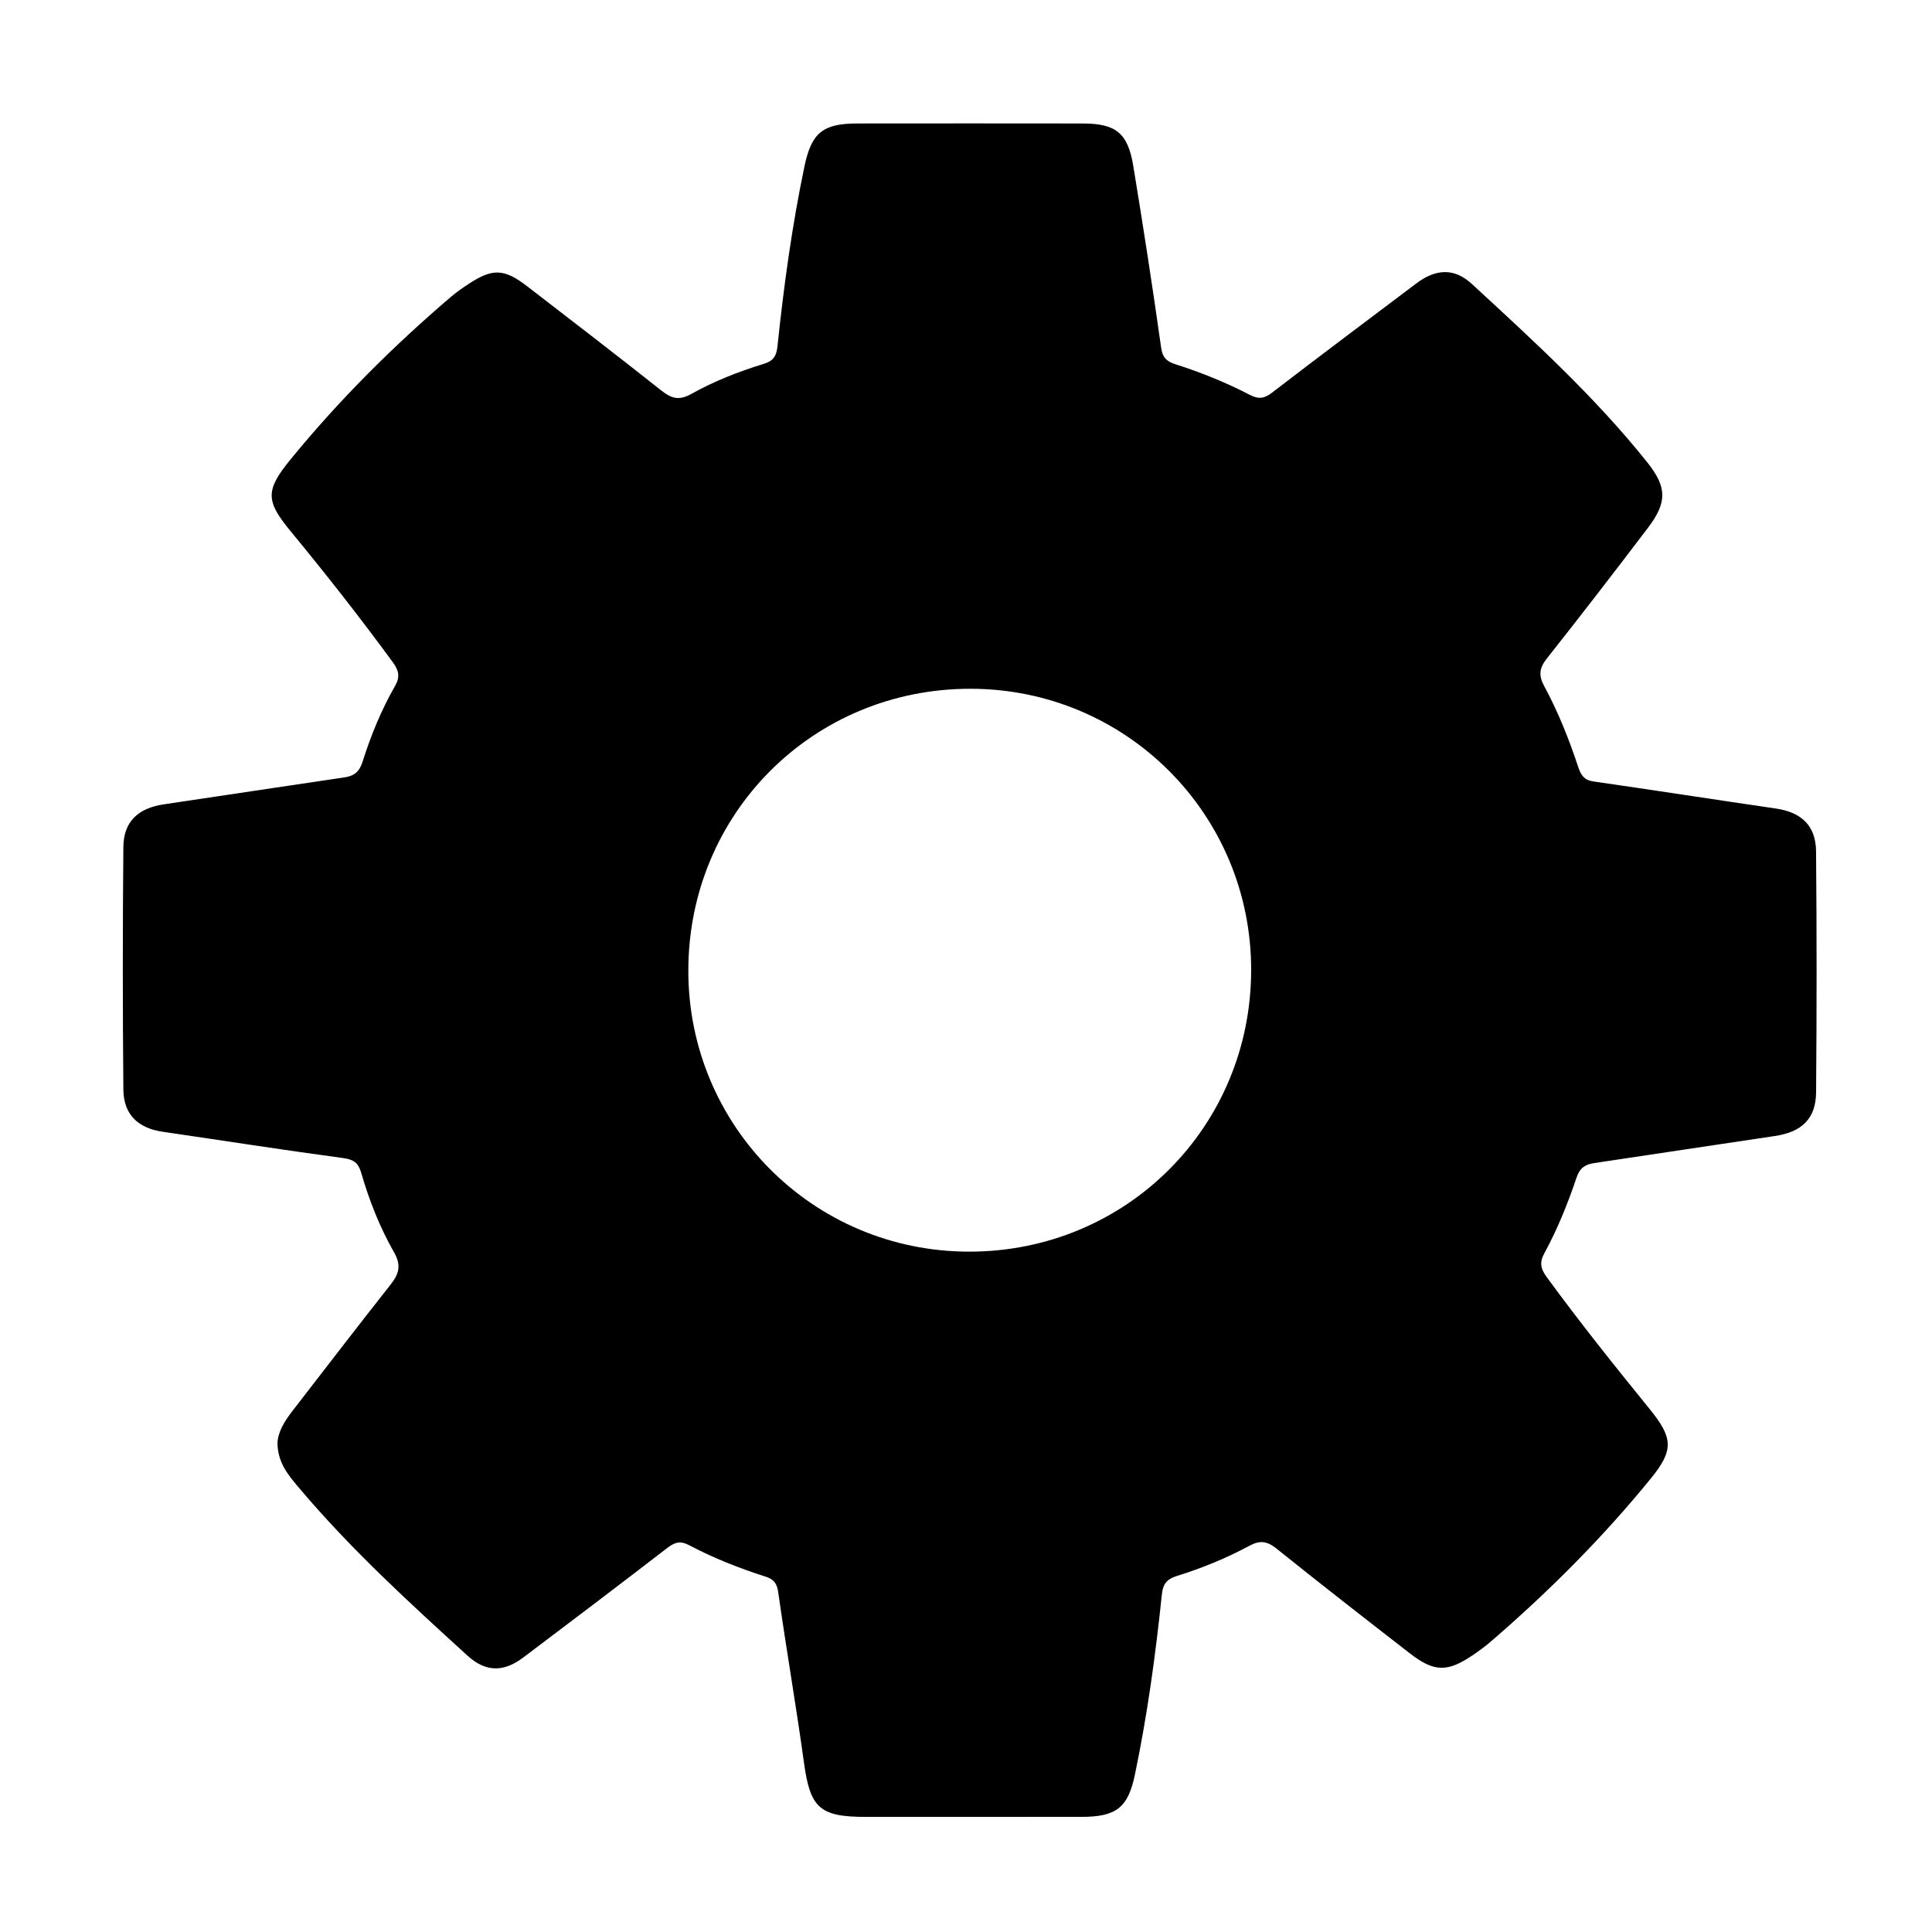 <?xml version="1.0" encoding="UTF-8" standalone="no"?>
<svg
   xmlns:dc="http://purl.org/dc/elements/1.1/"
   xmlns:cc="http://creativecommons.org/ns#"
   xmlns:rdf="http://www.w3.org/1999/02/22-rdf-syntax-ns#"
   xmlns:svg="http://www.w3.org/2000/svg"
   xmlns="http://www.w3.org/2000/svg"
   viewBox="0 0 666.667 666.667"
   height="666.667"
   width="666.667"
   xml:space="preserve"
   id="svg2"
   version="1.1"><defs
     id="defs6"><clipPath
       id="clipPath18"
       clipPathUnits="userSpaceOnUse"><path
         id="path16"
         d="M 0,500 H 500 V 0 H 0 Z" /></clipPath></defs><g
     transform="matrix(1.333,0,0,-1.333,0,666.667)"
     id="g10"><g
       id="g12"><g
         clip-path="url(#clipPath18)"
         id="g14"><g
           transform="translate(251.155,321.828)"
           id="g20"><path
             id="path22"
             style="fill-opacity:1;fill-rule:nonzero;stroke:none"
             d="m 0,0 c -40.685,-0.011 -72.96,-32.284 -72.973,-72.966 -0.013,-40.292 32.411,-72.732 72.71,-72.744 40.643,-0.013 72.998,32.34 72.988,72.98 C 72.714,-32.421 40.283,0.012 0,0 m -179.331,-195.228 c 0.139,2.91 1.877,5.699 3.936,8.354 8.445,10.893 16.818,21.842 25.363,32.656 2.176,2.753 2.798,4.973 0.887,8.323 -3.687,6.464 -6.43,13.424 -8.505,20.584 -0.752,2.594 -1.959,3.464 -4.708,3.833 -15.601,2.095 -31.155,4.536 -46.732,6.811 -6.304,0.921 -10.072,4.459 -10.13,10.884 -0.189,20.949 -0.192,41.9 0.001,62.848 0.06,6.564 3.857,10.043 10.469,11.018 15.572,2.295 31.13,4.686 46.704,6.968 2.571,0.377 3.916,1.43 4.763,4.107 2.143,6.774 4.843,13.38 8.39,19.562 1.376,2.398 0.964,4.054 -0.607,6.196 -8.451,11.522 -17.262,22.756 -26.352,33.776 -6.497,7.875 -6.71,10.58 -0.14,18.62 12.545,15.352 26.535,29.316 41.617,42.181 1.386,1.182 2.898,2.228 4.42,3.233 6.287,4.15 9.26,4.086 15.272,-0.542 11.579,-8.913 23.161,-17.824 34.616,-26.894 2.602,-2.06 4.547,-2.822 7.836,-0.985 5.904,3.298 12.252,5.801 18.747,7.786 2.369,0.724 3.305,1.883 3.578,4.484 1.644,15.658 3.77,31.257 7,46.68 1.823,8.704 4.786,11.071 13.678,11.079 19.452,0.02 38.903,0.025 58.355,-0.002 8.549,-0.012 11.673,-2.452 13.07,-10.925 2.588,-15.694 5.016,-31.417 7.234,-47.167 0.376,-2.675 1.602,-3.571 3.754,-4.256 6.626,-2.108 13.062,-4.719 19.23,-7.918 2.191,-1.137 3.677,-0.984 5.692,0.567 12.366,9.519 24.872,18.855 37.323,28.262 5.097,3.851 9.875,4.089 14.412,-0.09 15.891,-14.64 31.867,-29.222 45.409,-46.17 5.136,-6.428 5.196,-10.384 0.206,-16.953 C 166.82,30.31 158.103,18.996 149.241,7.798 147.312,5.36 147.093,3.444 148.557,0.741 c 3.625,-6.695 6.444,-13.769 8.833,-20.993 0.688,-2.082 1.515,-3.395 3.944,-3.744 15.743,-2.261 31.46,-4.709 47.199,-7.003 6.627,-0.965 10.365,-4.412 10.425,-11.122 0.186,-20.781 0.181,-41.567 0.006,-62.348 -0.059,-6.886 -3.751,-10.292 -10.731,-11.318 -15.573,-2.288 -31.129,-4.692 -46.702,-6.995 -2.357,-0.347 -3.743,-1.279 -4.572,-3.744 -2.264,-6.735 -4.933,-13.342 -8.337,-19.595 -1.293,-2.374 -0.989,-3.98 0.622,-6.186 8.527,-11.675 17.549,-22.954 26.657,-34.169 6.039,-7.436 6.262,-10.615 0.346,-17.885 -12.517,-15.381 -26.486,-29.359 -41.501,-42.298 -1.506,-1.297 -3.123,-2.482 -4.775,-3.59 -6.511,-4.363 -9.896,-4.309 -16.191,0.569 -11.551,8.953 -23.078,17.94 -34.476,27.085 -2.411,1.933 -4.248,2.25 -7.025,0.753 -5.966,-3.219 -12.256,-5.79 -18.742,-7.812 -2.405,-0.75 -3.621,-1.829 -3.925,-4.758 -1.623,-15.66 -3.761,-31.263 -6.983,-46.689 -1.791,-8.572 -4.83,-10.917 -13.824,-10.926 -18.62,-0.017 -37.24,-0.006 -55.86,-0.005 -11.972,0 -14.374,2.359 -15.979,14.021 -2.032,14.77 -4.591,29.469 -6.684,44.232 -0.342,2.412 -1.319,3.323 -3.385,3.984 -6.778,2.165 -13.395,4.784 -19.685,8.108 -2.299,1.215 -3.75,0.732 -5.676,-0.754 -12.355,-9.533 -24.799,-18.953 -37.259,-28.35 -5.086,-3.835 -9.725,-3.774 -14.403,0.488 -15.116,13.772 -30.216,27.572 -43.446,43.24 -2.78,3.292 -5.7,6.56 -5.759,11.835" /></g></g></g></g></svg>